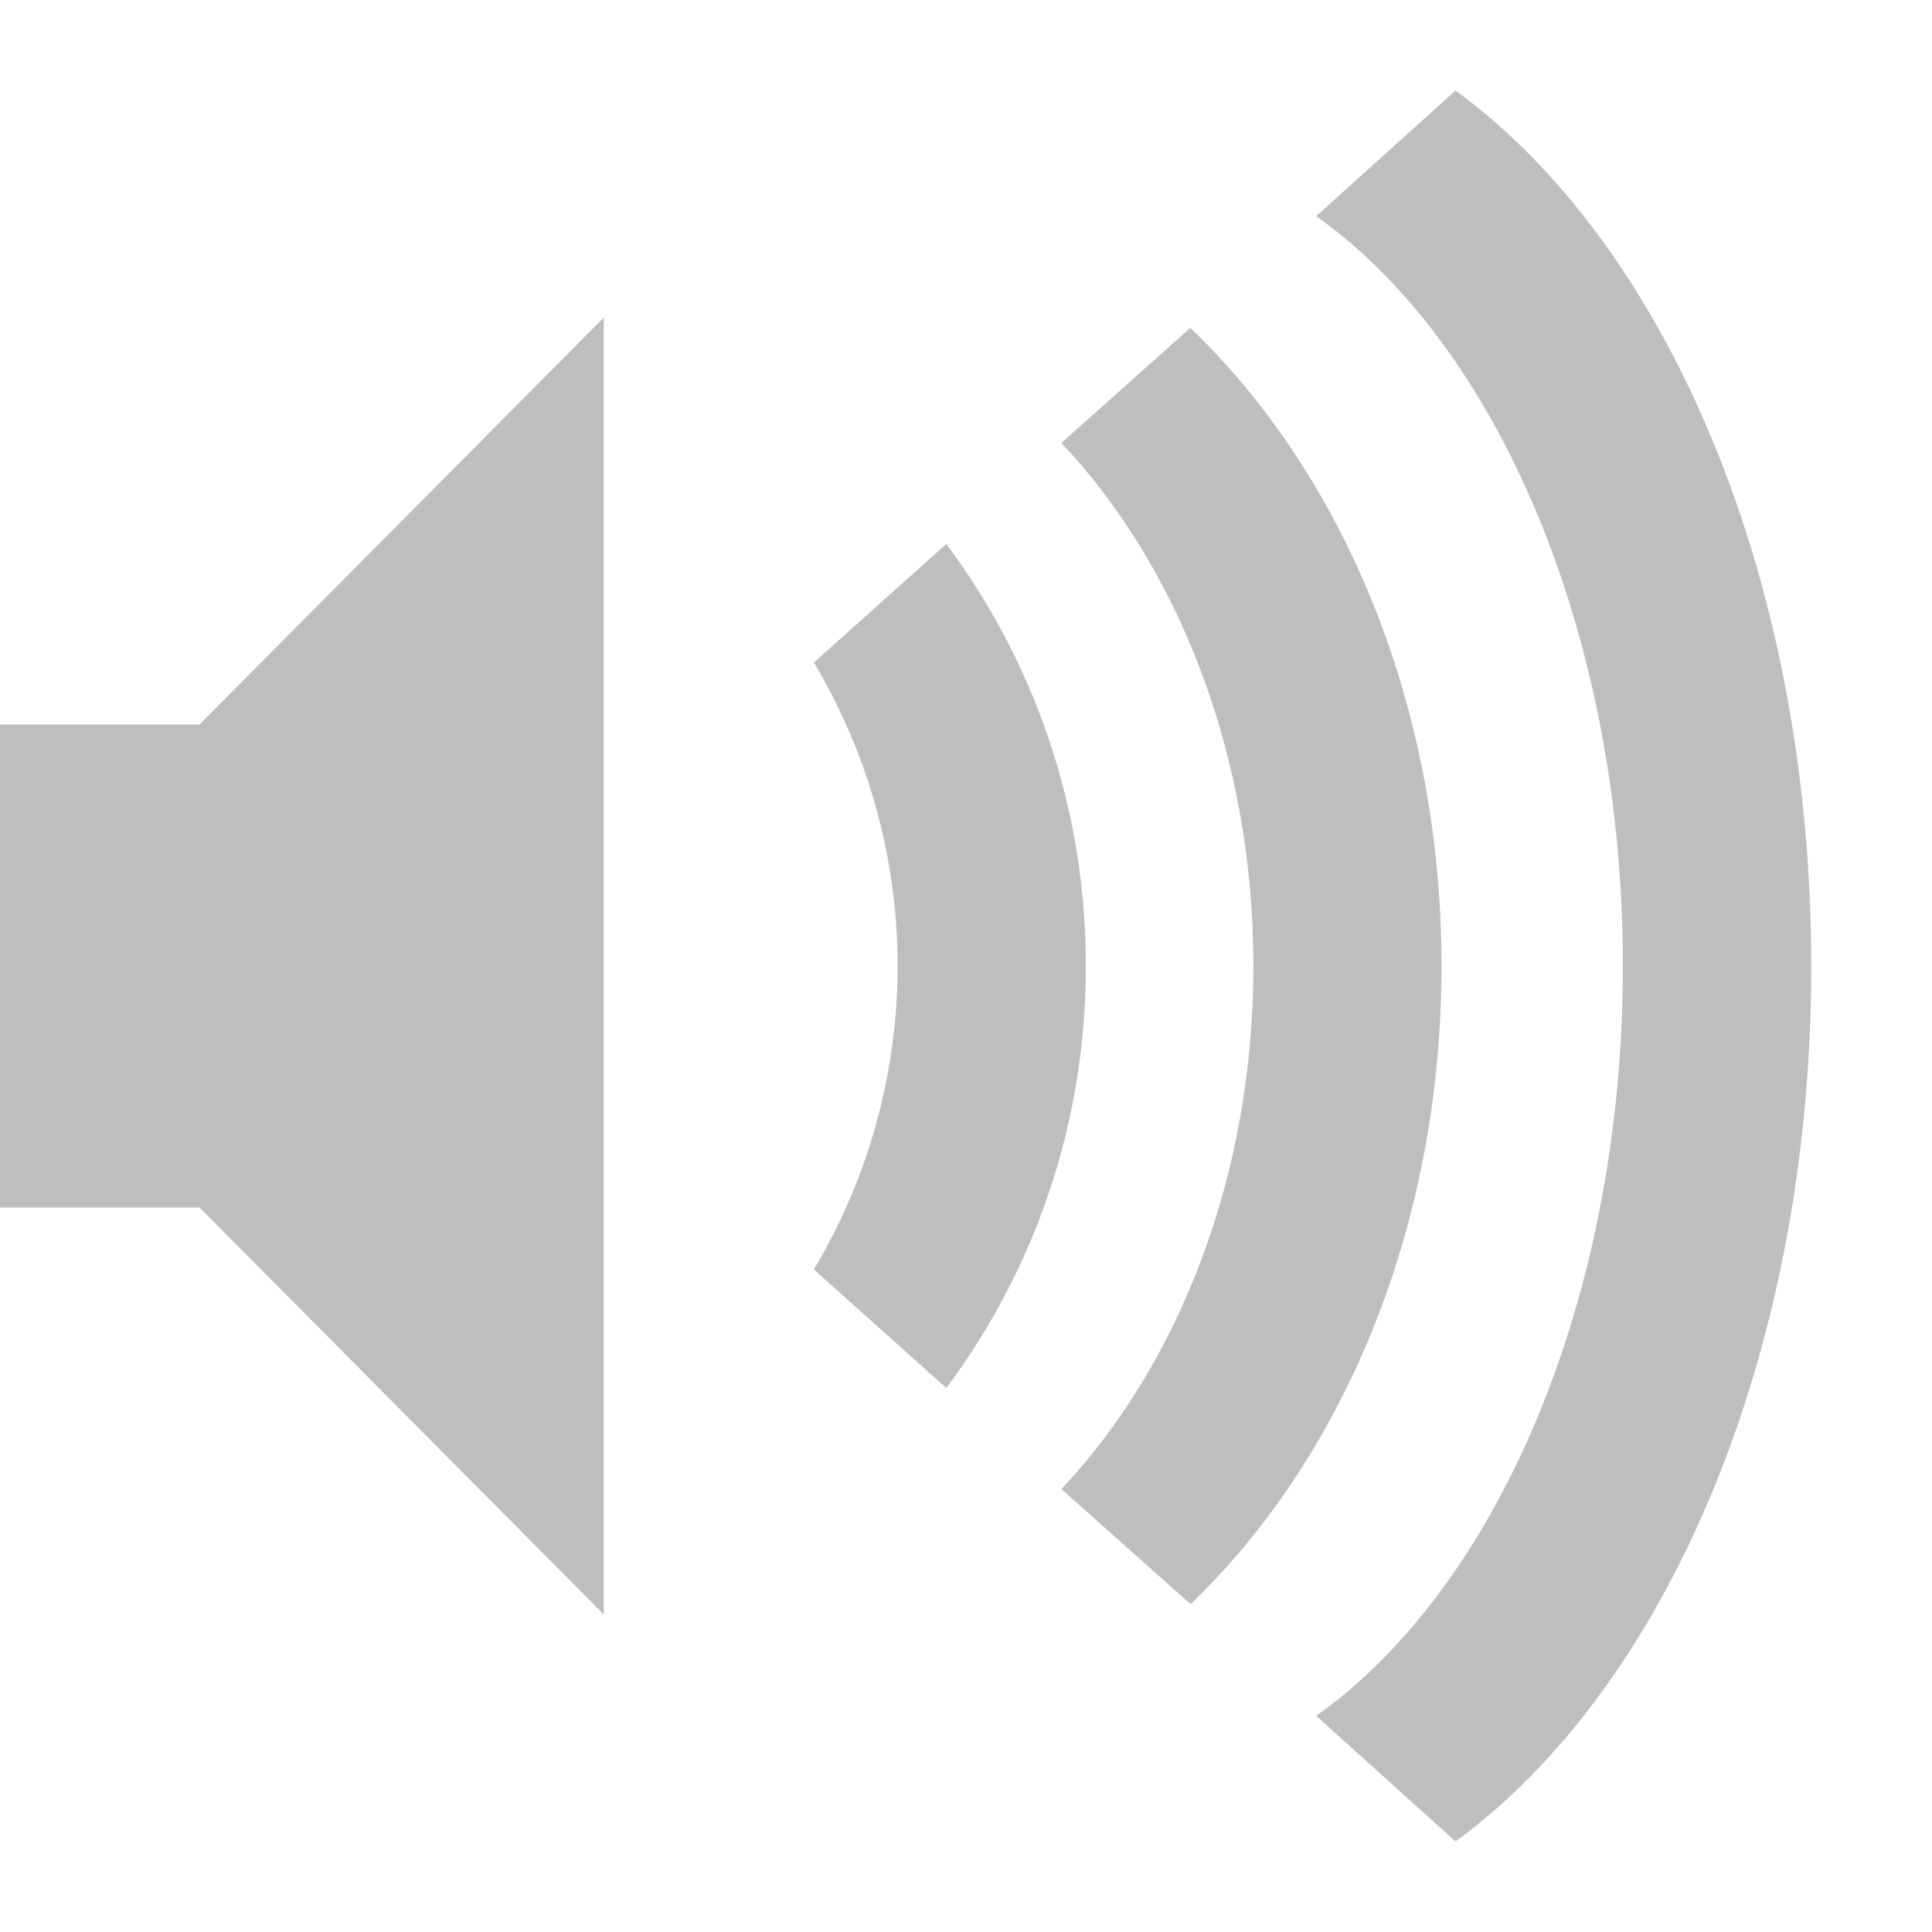 <svg xmlns="http://www.w3.org/2000/svg" viewBox="0 0 16 16"><title>elementary Symbolic Icon Theme</title><g color="#bebebe" fill="#bebebe"><path d="M15 8c0-3.225-1.205-5.982-2.946-7.25L10.9 1.79c1.498 1.062 2.54 3.453 2.54 6.21s-1.042 5.148-2.54 6.21l1.154 1.04C13.794 13.98 15 11.224 15 8z" overflow="visible"/><path d="M11.938 8c0-2.18-.828-4.085-2.08-5.285l-1.068.953C9.756 4.694 10.38 6.25 10.38 8s-.624 3.306-1.59 4.332l1.07.953c1.25-1.2 2.078-3.104 2.078-5.285z" overflow="visible"/><path d="M8.992 8a5.82 5.82 0 0 0-1.155-3.495l-1.097.982a4.9 4.9 0 0 1 0 5.026l1.097.982A5.814 5.814 0 0 0 8.992 8zM0 6v4h1.652L5 13.37V2.63L1.652 6z" overflow="visible"/></g></svg>